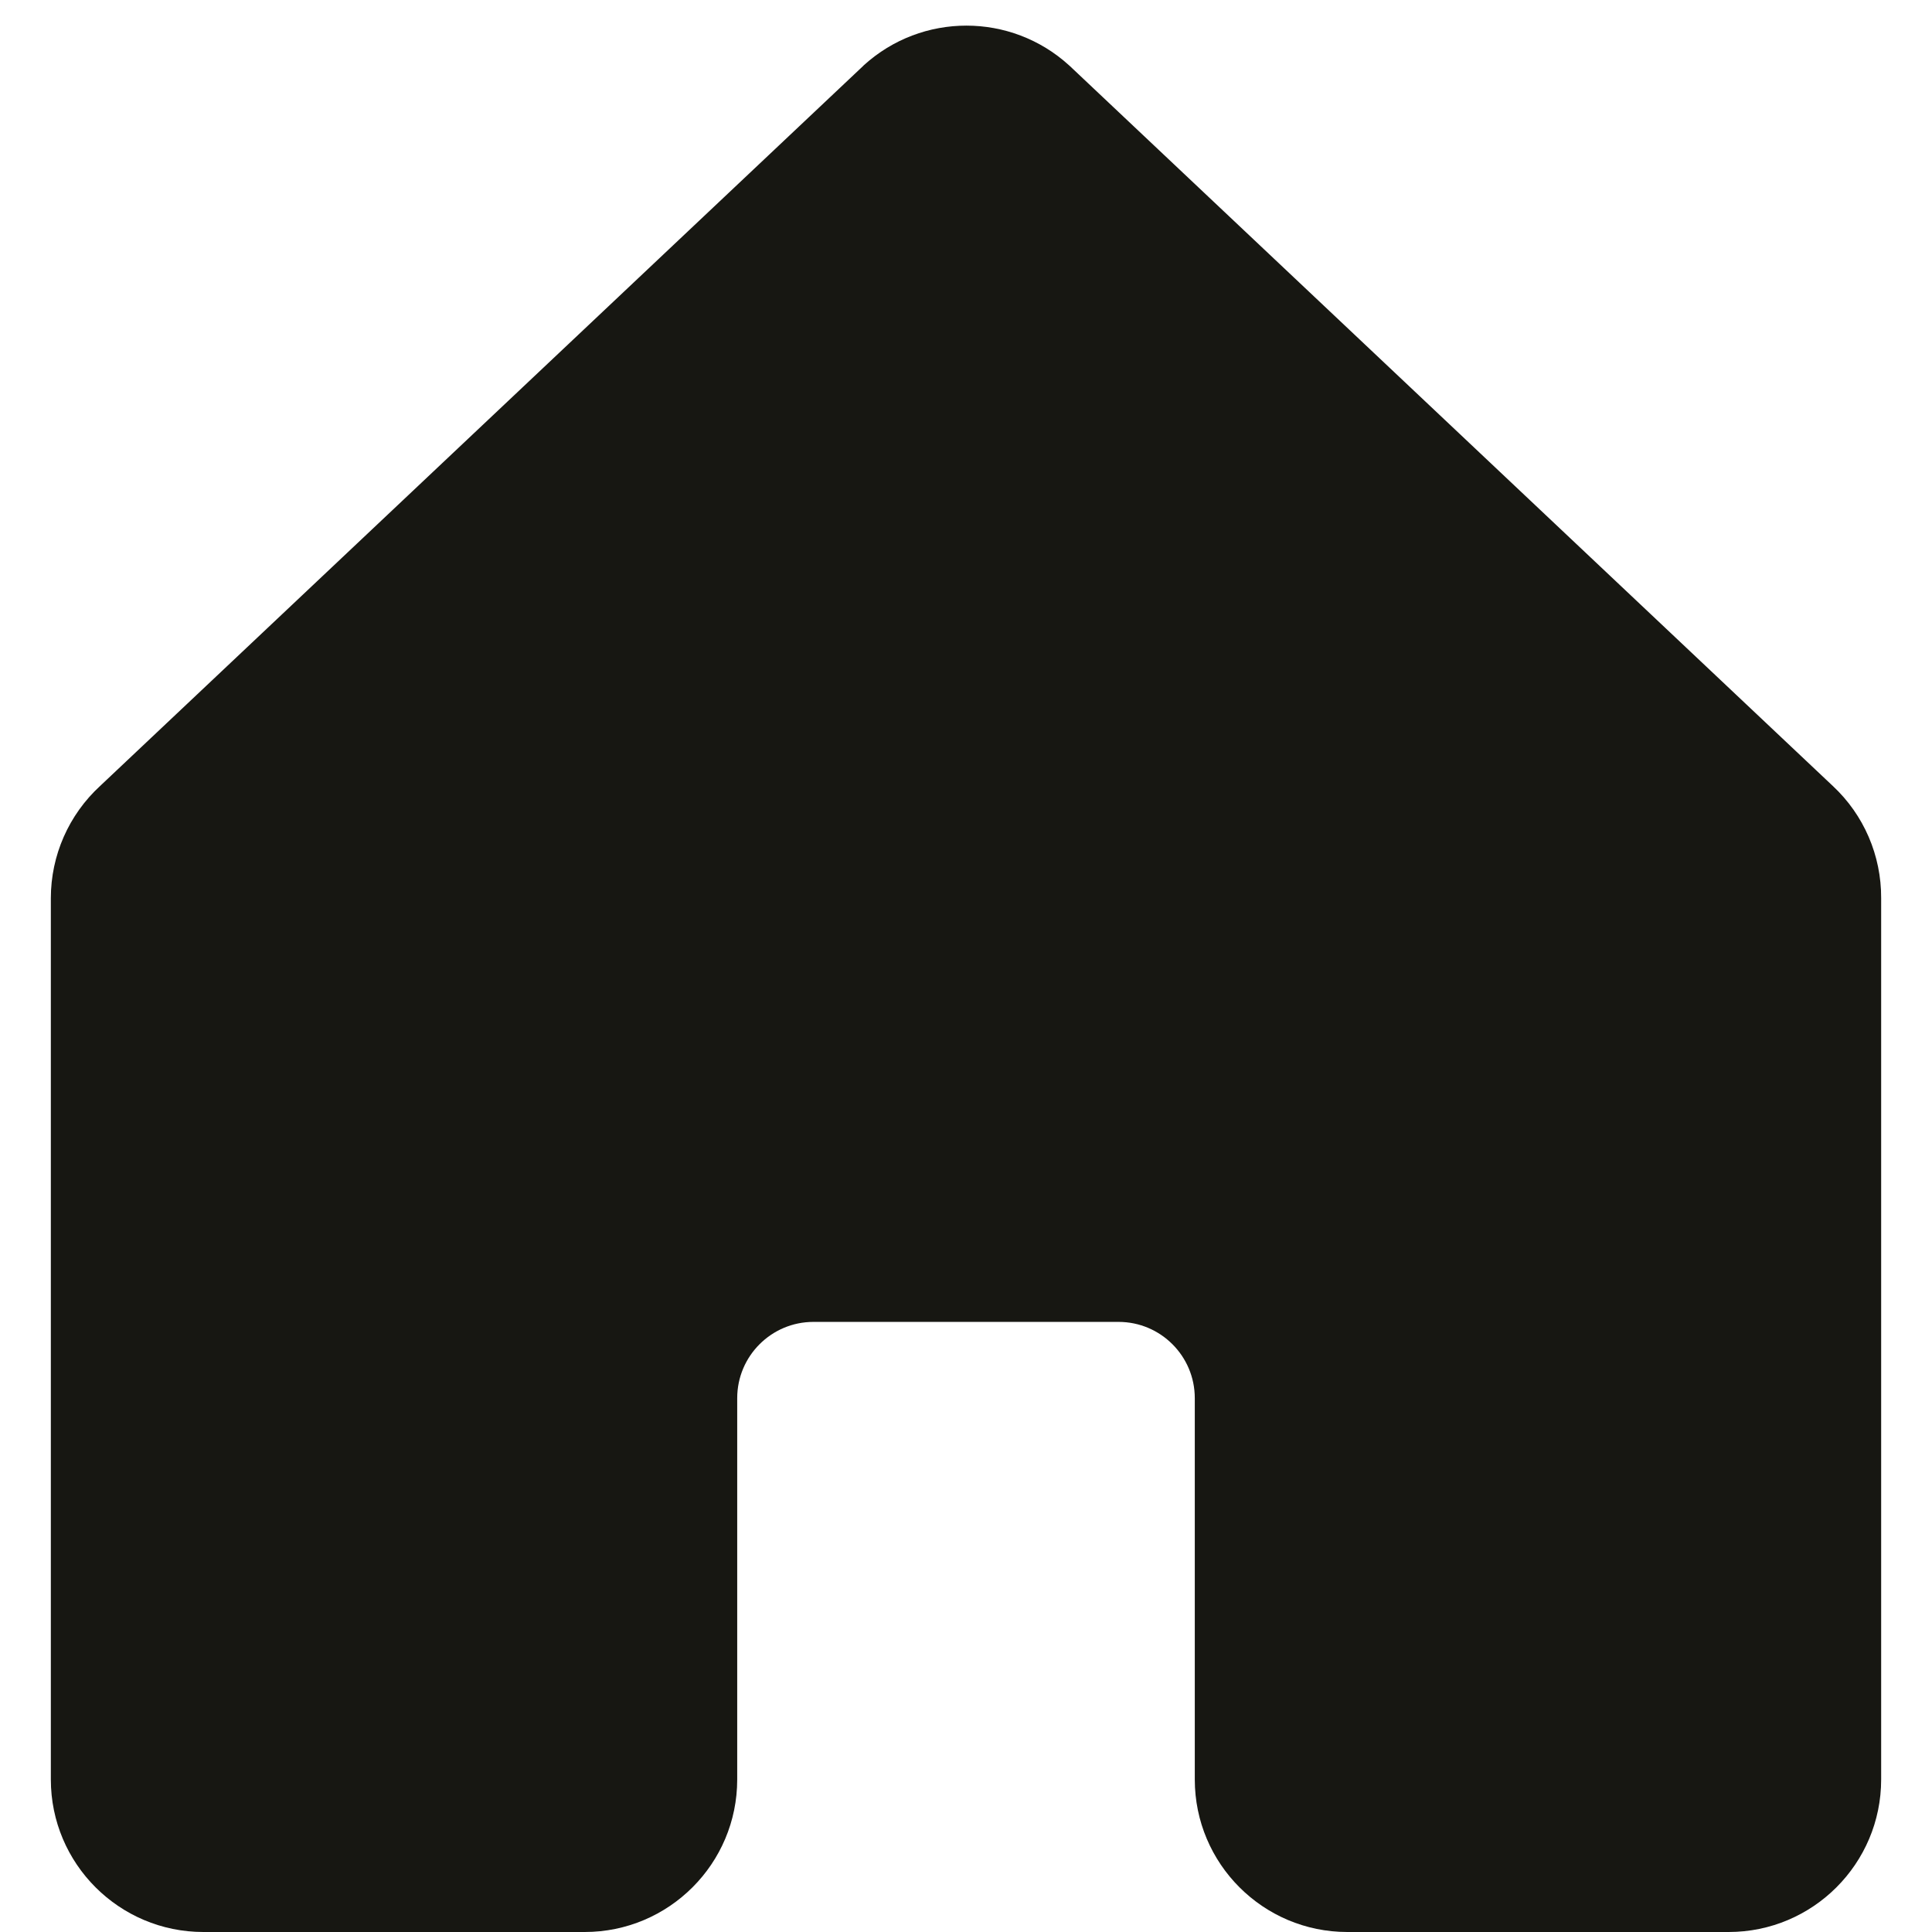 <svg width="19" height="19" viewBox="0 0 19 19" fill="none" xmlns="http://www.w3.org/2000/svg">
<path fill-rule="evenodd" clip-rule="evenodd" d="M18.5 8.833V17.5C18.5 18.328 17.828 19 17 19H13.25C12.422 19 11.75 18.328 11.75 17.5V13.75C11.75 13.336 11.414 13 11 13H8C7.586 13 7.25 13.336 7.25 13.75V17.5C7.25 18.328 6.578 19 5.75 19H2C1.172 19 0.5 18.328 0.5 17.5V8.833C0.5 8.413 0.676 8.013 0.985 7.729L8.485 0.652L8.495 0.642C9.067 0.122 9.941 0.122 10.513 0.642C10.517 0.646 10.52 0.649 10.524 0.652L18.024 7.729C18.33 8.014 18.502 8.414 18.5 8.833Z" fill="#171712"/>
</svg>
